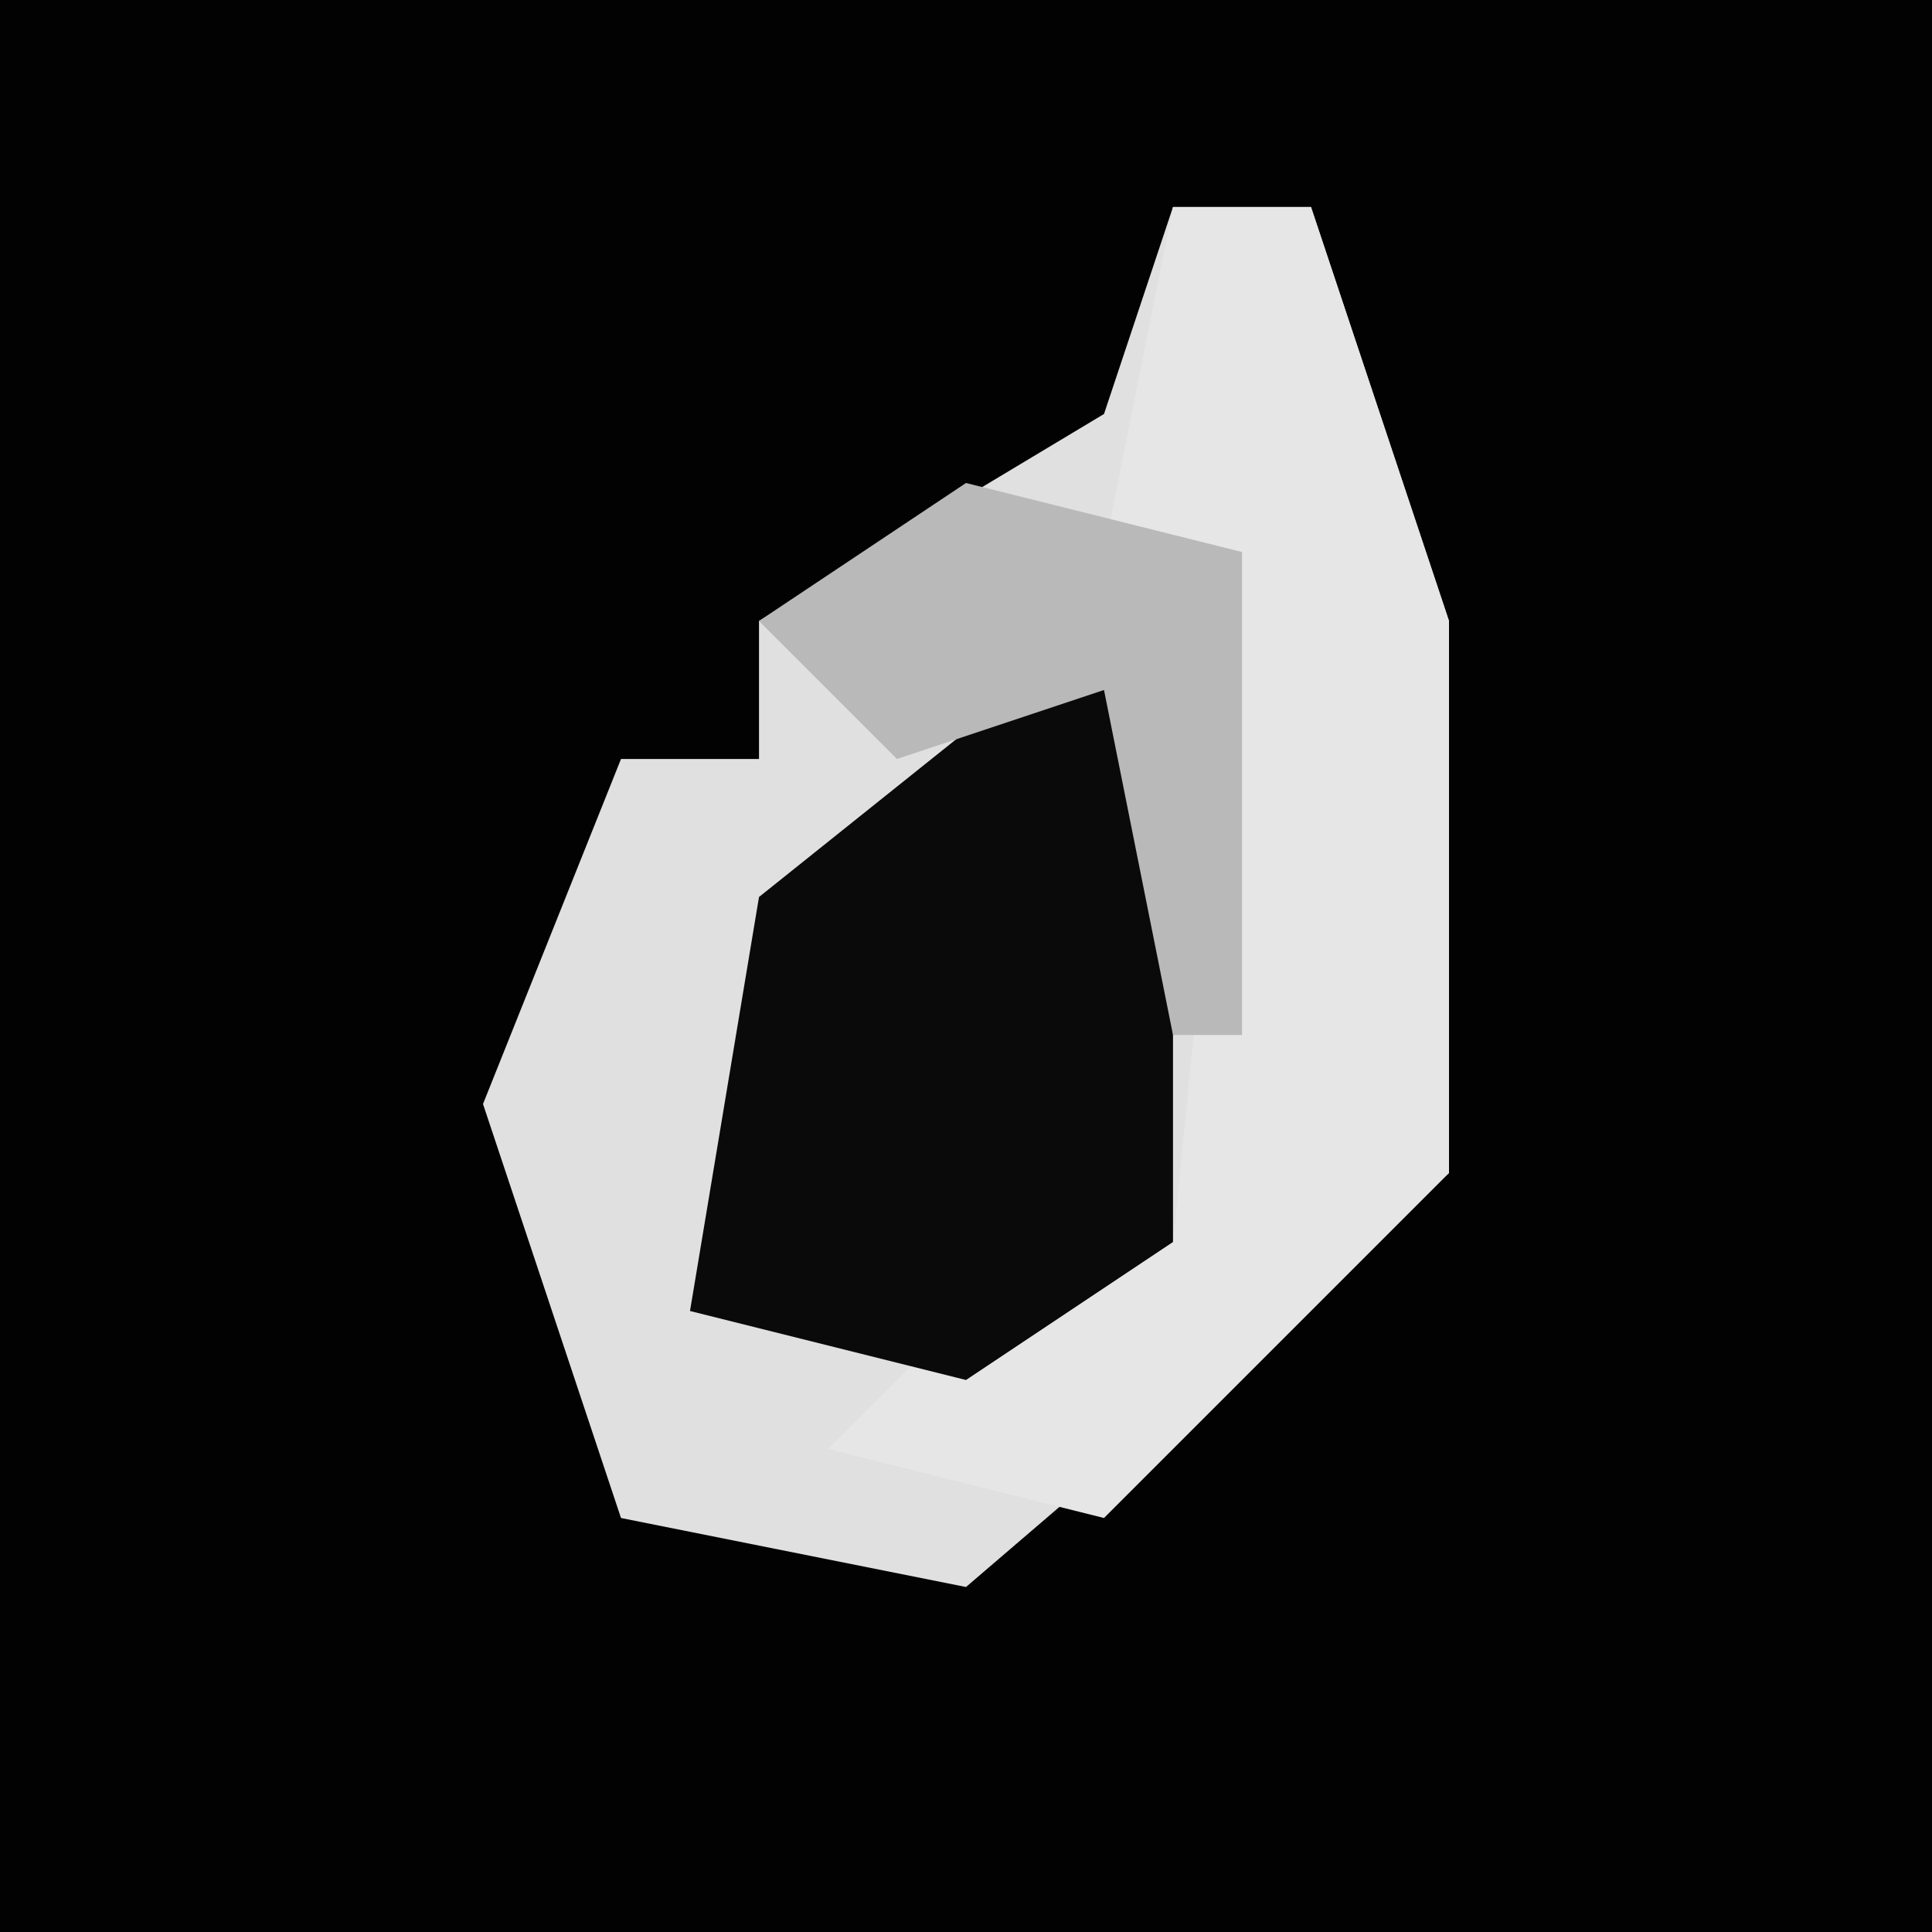 <?xml version="1.0" encoding="UTF-8"?>
<svg version="1.1" xmlns="http://www.w3.org/2000/svg" width="28" height="28">
<path d="M0,0 L28,0 L28,28 L0,28 Z " fill="#020202" transform="translate(0,0)"/>
<path d="M0,0 L2,0 L4,6 L4,14 L-3,20 L-8,19 L-10,13 L-8,8 L-6,8 L-6,6 L-1,3 Z " fill="#E0E0E0" transform="translate(17,3)"/>
<path d="M0,0 L2,0 L4,6 L4,14 L-1,19 L-5,18 L-2,15 L0,15 L1,5 L-1,5 Z " fill="#E6E6E6" transform="translate(17,3)"/>
<path d="M0,0 L1,0 L1,9 L-2,11 L-6,10 L-5,4 Z " fill="#0A0A0A" transform="translate(16,9)"/>
<path d="M0,0 L4,1 L4,8 L3,8 L2,3 L-1,4 L-3,2 Z " fill="#B9B9B9" transform="translate(14,7)"/>
</svg>
